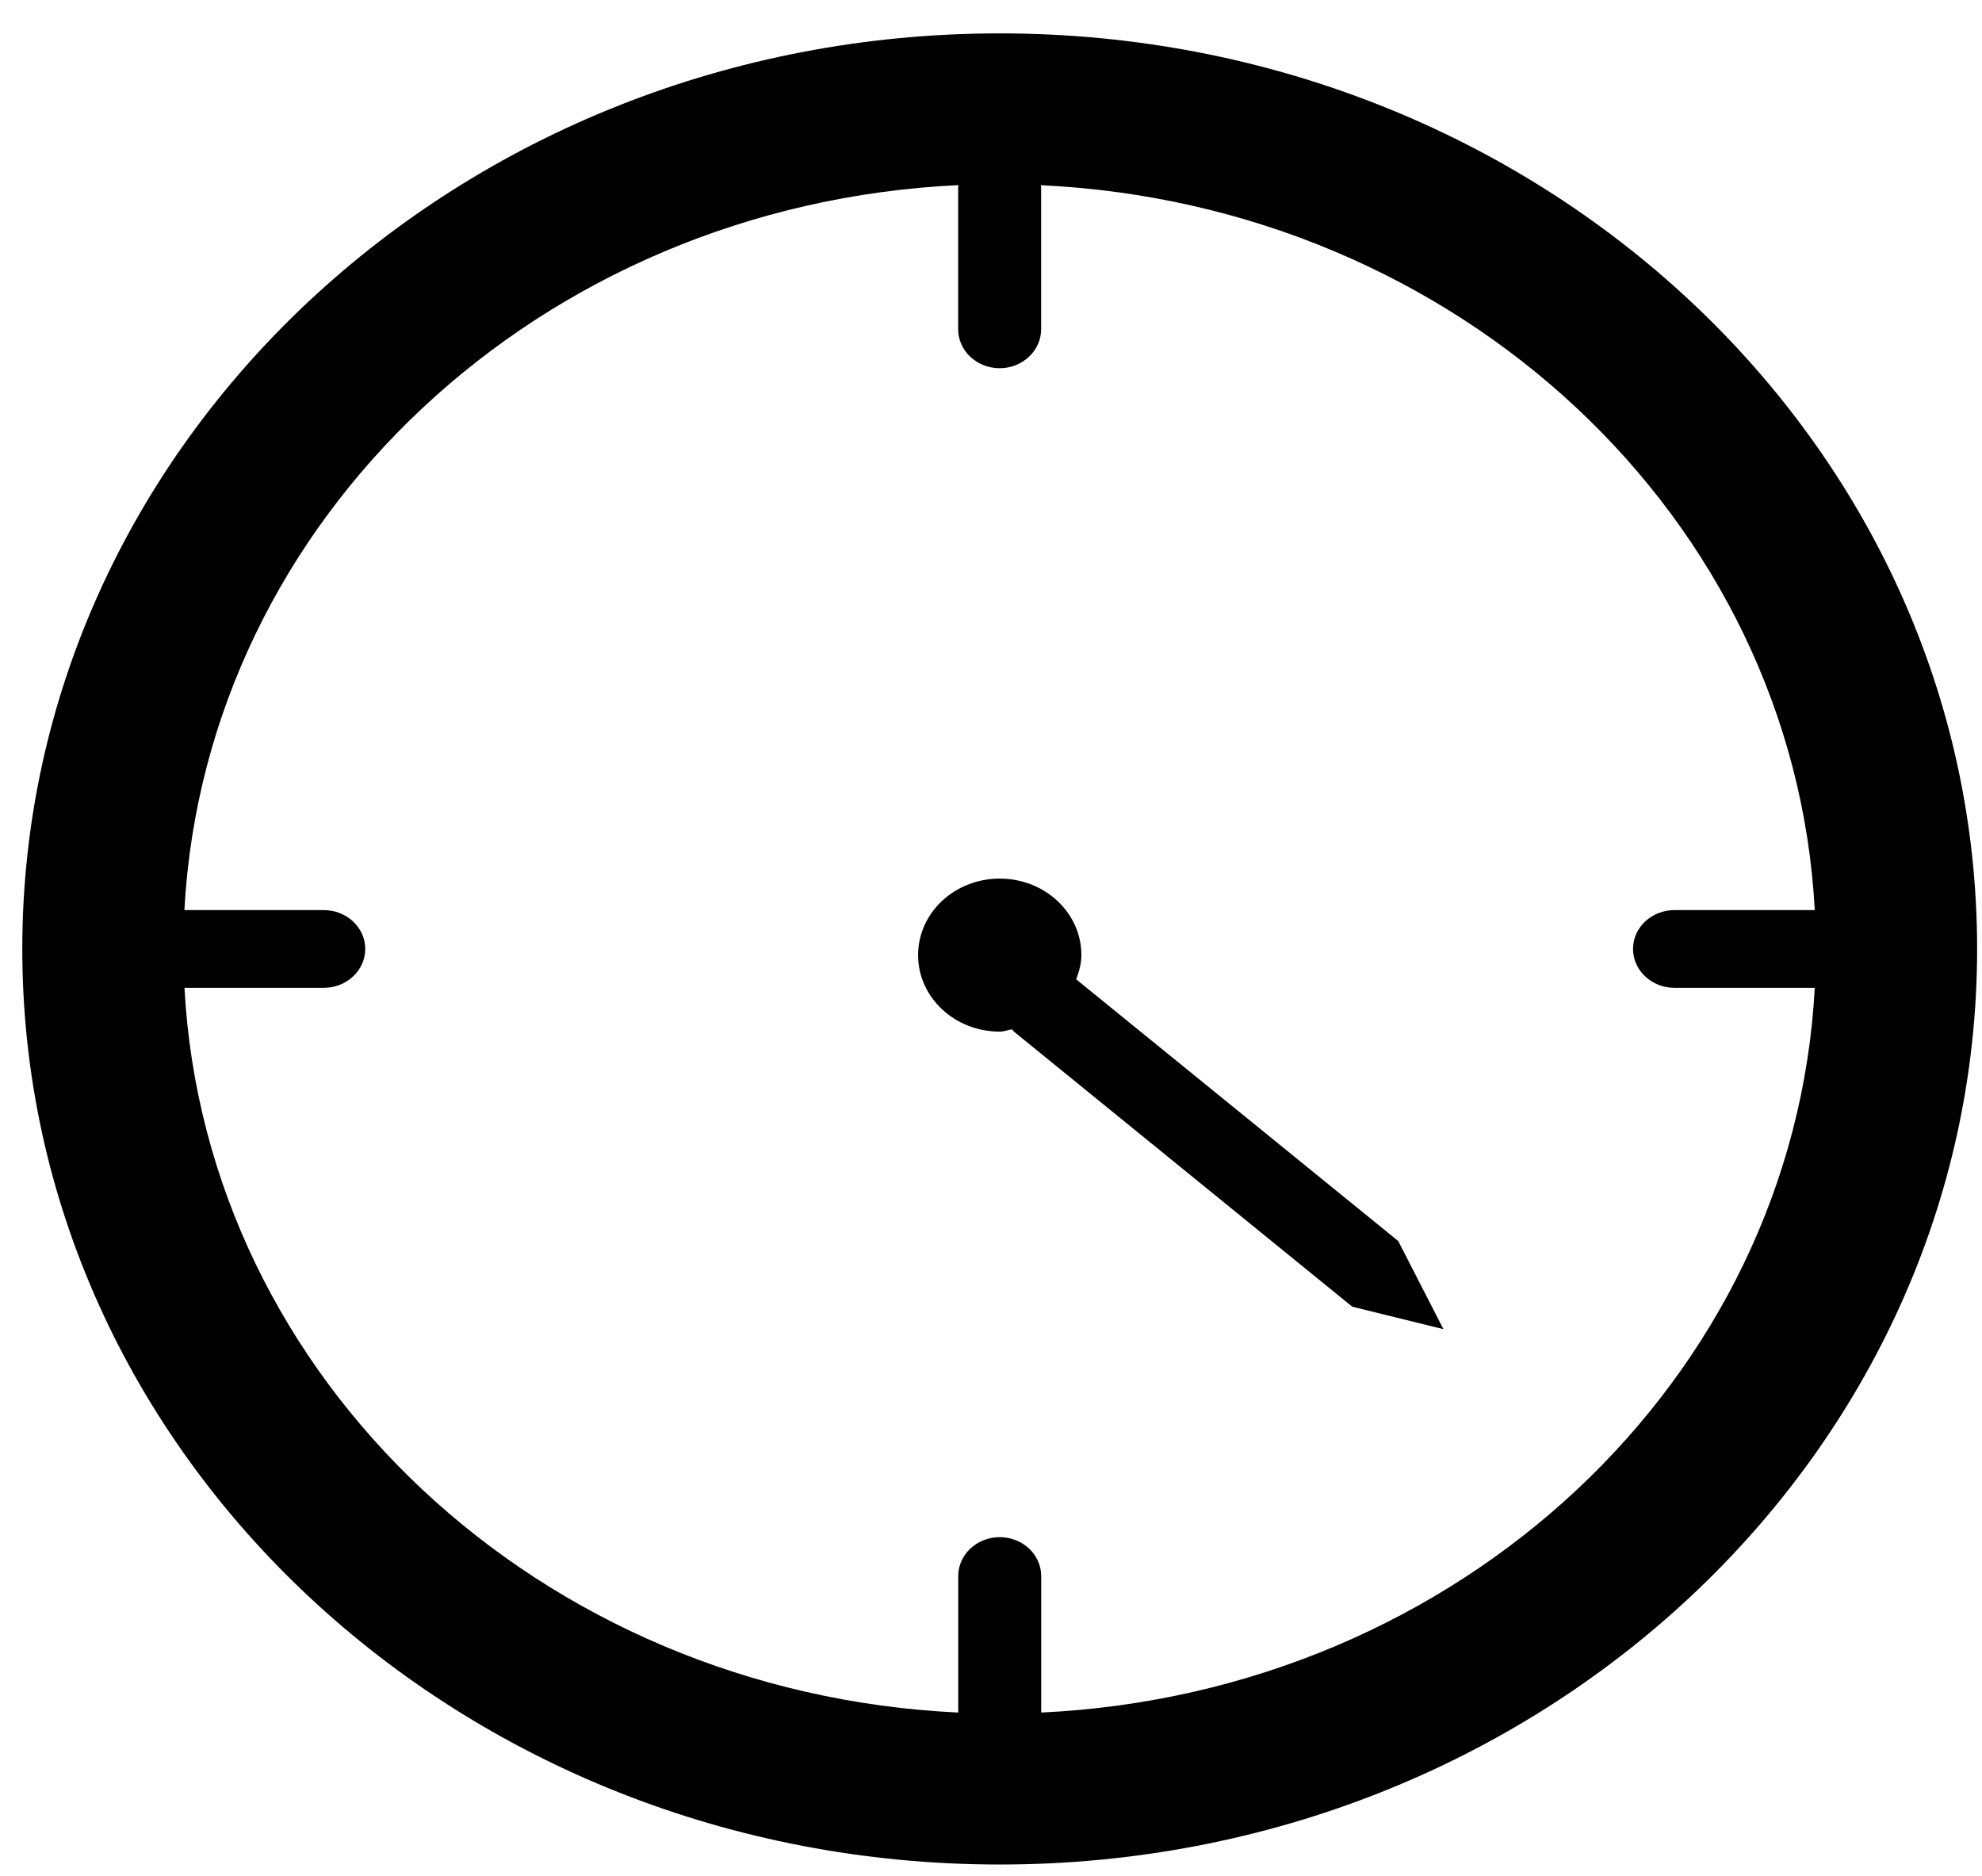 <svg id="clock" width="56" height="53" viewBox="0 0 56 53" xmlns="http://www.w3.org/2000/svg">
<path d="M28.247 0.943C12.993 0.943 0.63 12.523 0.63 26.808C0.63 41.093 12.993 52.674 28.247 52.674C43.497 52.674 55.862 41.093 55.862 26.808C55.862 12.523 43.497 0.943 28.247 0.943ZM29.418 48.381V44.525C29.418 43.917 28.892 43.426 28.247 43.426C27.598 43.426 27.074 43.919 27.074 44.525V48.381C15.261 47.823 5.808 38.972 5.212 27.907H9.147C9.794 27.907 10.32 27.414 10.32 26.808C10.32 26.202 9.792 25.711 9.147 25.711H5.21C5.806 14.64 15.266 5.785 27.082 5.23C27.082 5.251 27.072 5.263 27.072 5.283V9.303C27.072 9.909 27.598 10.402 28.245 10.402C28.892 10.402 29.416 9.907 29.416 9.303V5.284C29.416 5.265 29.406 5.251 29.404 5.232C41.222 5.786 50.681 14.64 51.275 25.711H47.311C46.664 25.711 46.14 26.203 46.14 26.808C46.14 27.415 46.666 27.907 47.311 27.907H51.275C50.682 38.972 41.233 47.823 29.418 48.381Z"/>
<path d="M30.407 27.667C30.487 27.447 30.554 27.224 30.554 26.983C30.554 25.787 29.522 24.821 28.247 24.821C26.971 24.821 25.94 25.787 25.94 26.983C25.94 28.176 26.971 29.144 28.247 29.144C28.369 29.144 28.477 29.096 28.596 29.079C28.616 29.101 28.626 29.125 28.648 29.144L38.207 36.915L40.783 37.55L39.506 35.06L30.407 27.667Z"/>
</svg>
